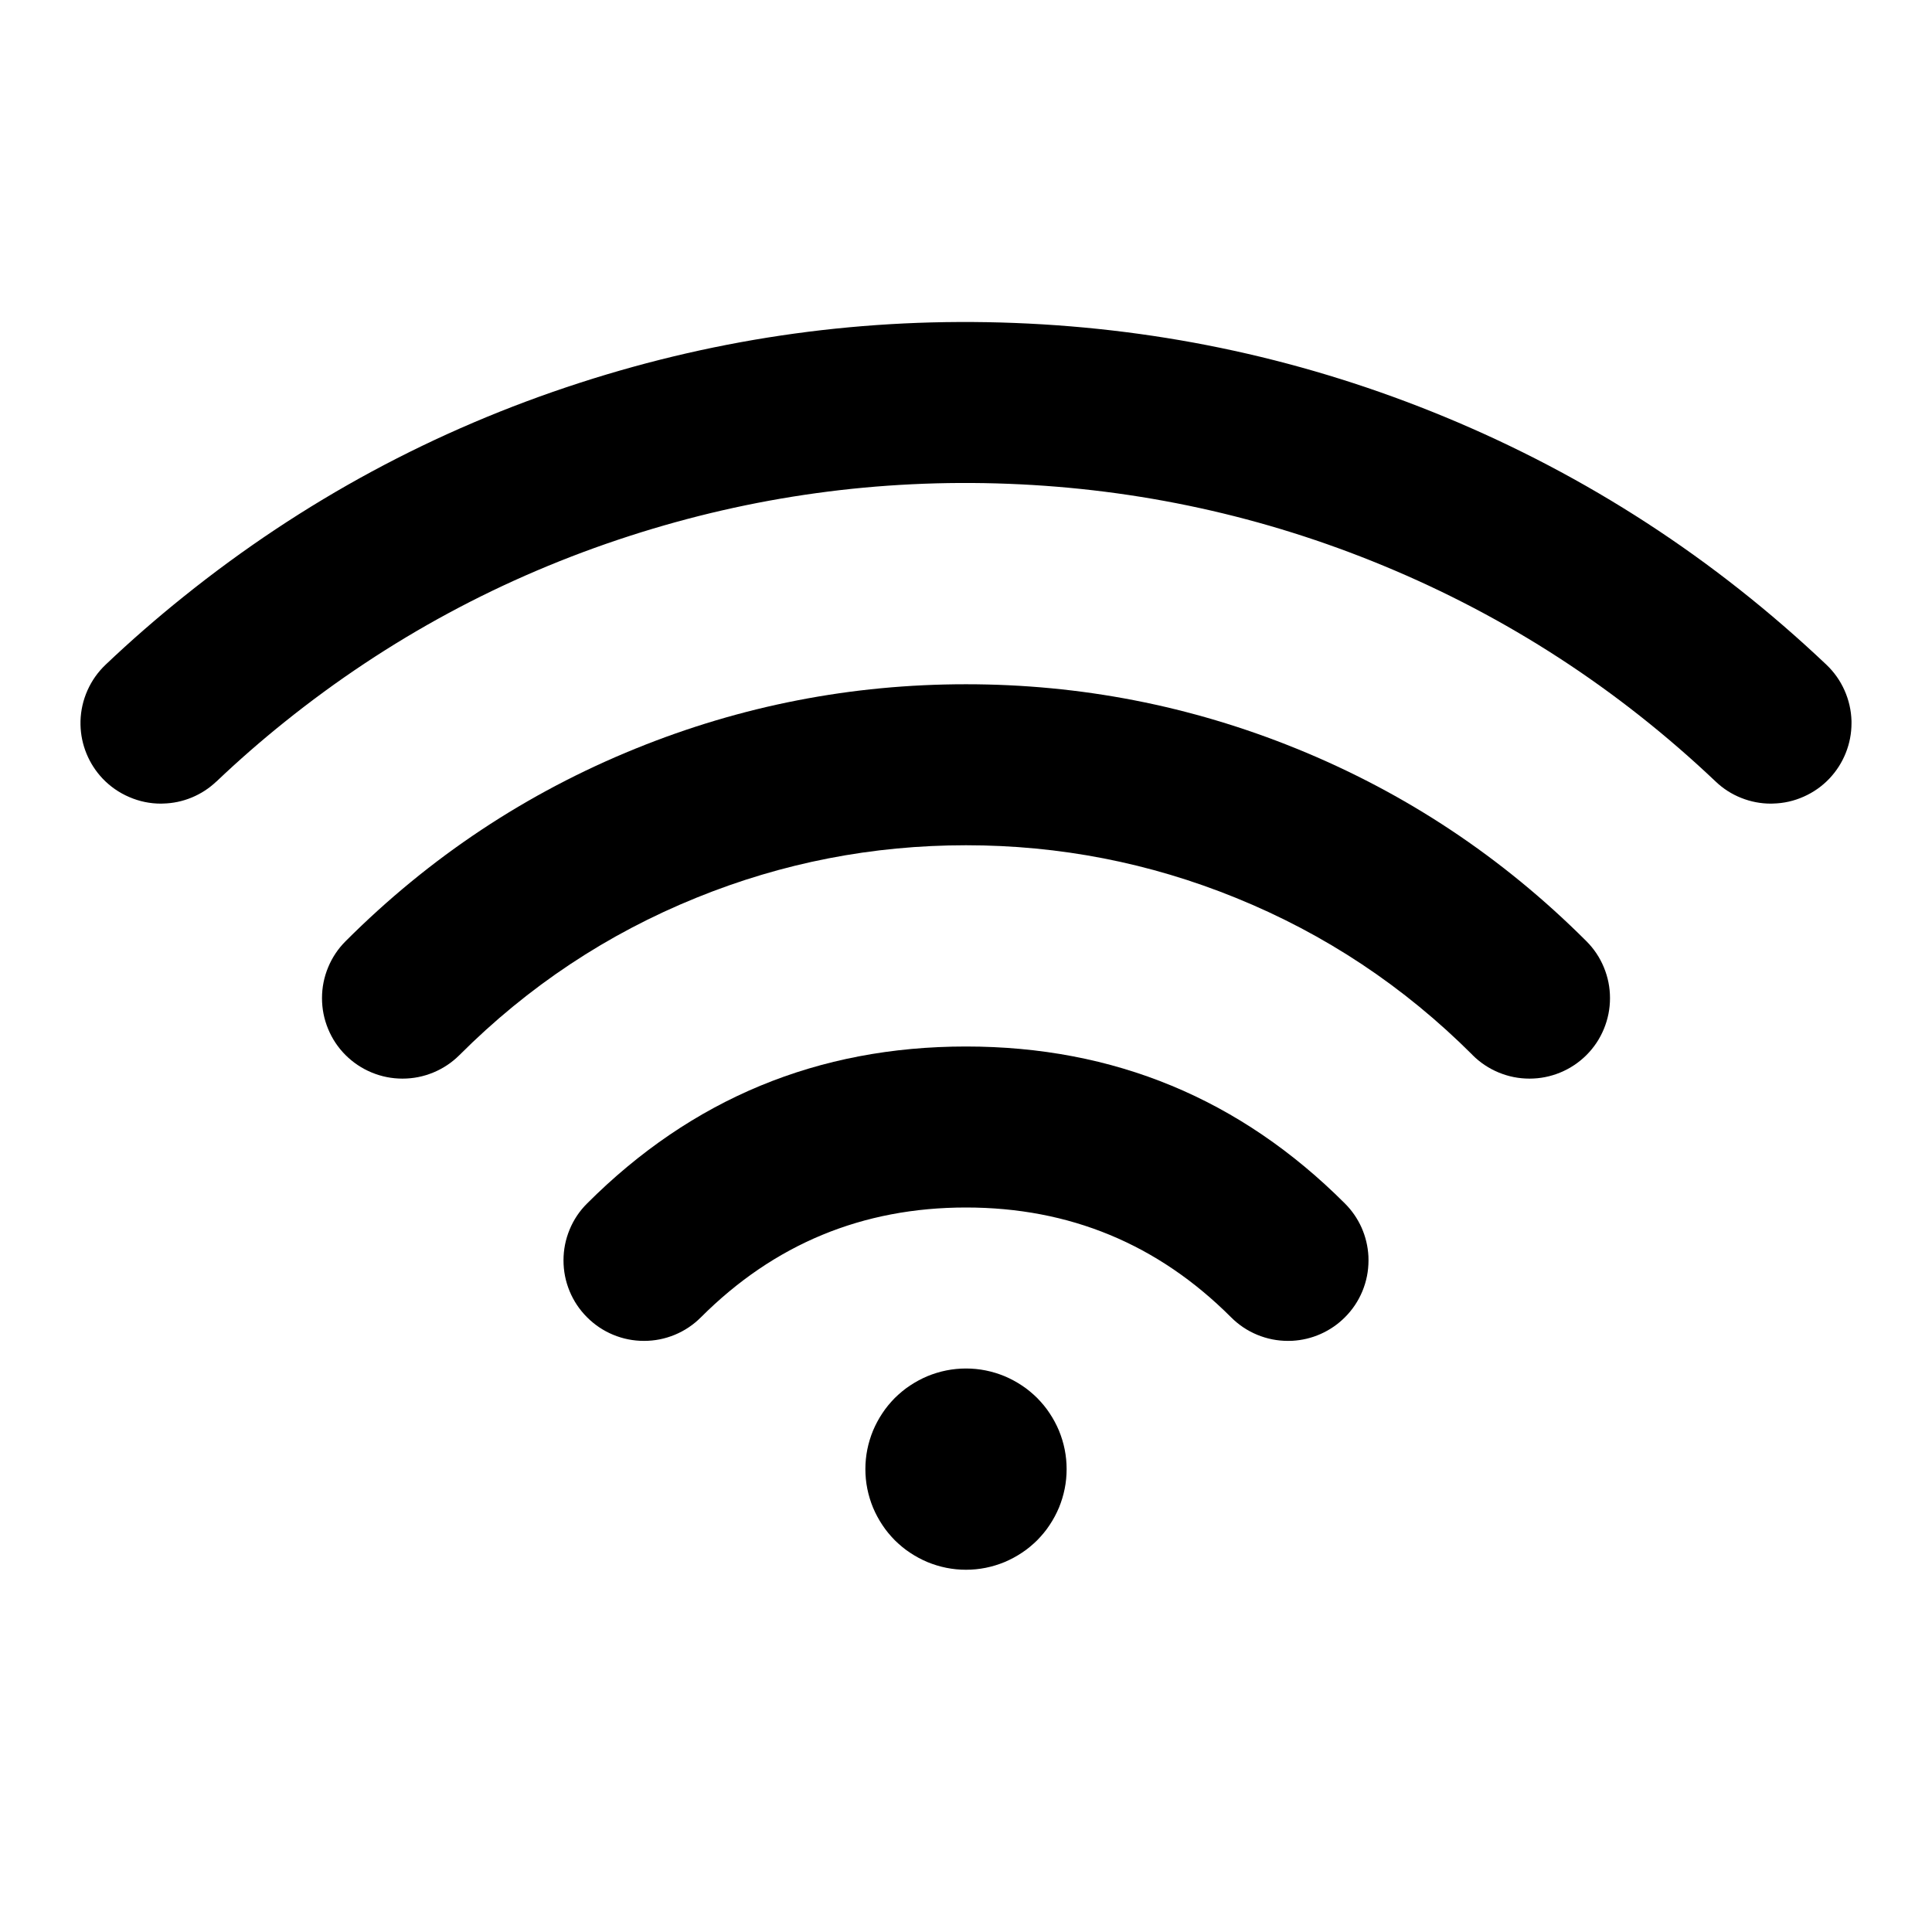 <svg xmlns="http://www.w3.org/2000/svg" xmlns:xlink="http://www.w3.org/1999/xlink" fill="none" version="1.1" width="24" height="24" viewBox="0 0 24 24"><defs><clipPath id="master_svg0_84_4996"><rect x="0" y="0" width="24" height="24" rx="0"/></clipPath></defs><g clip-path="url(#master_svg0_84_4996)"><g><g><path d="M17.184,7.027Q19.489,7.98,21.312,9.708Q21.451,9.841,21.63,9.912Q21.808,9.983,22,9.983Q22.013,9.983,22.027,9.982Q22.226,9.977,22.407,9.896Q22.589,9.815,22.726,9.671Q22.858,9.531,22.929,9.353Q23,9.175,23,8.983L23,8.98Q23,8.968,23,8.956Q22.994,8.757,22.913,8.575Q22.832,8.394,22.688,8.257Q20.595,6.274,17.948,5.179Q15.387,4.12,12.606,4.012Q9.835,3.904,7.204,4.755Q4.501,5.629,2.283,7.41Q1.781,7.812,1.313,8.256L1.312,8.257Q1.168,8.394,1.087,8.575Q1.006,8.757,1,8.956Q1,8.969,1,8.983Q1,8.993,1,9.004Q1.004,9.19,1.075,9.363Q1.146,9.535,1.274,9.671Q1.416,9.82,1.605,9.901Q1.794,9.983,2,9.983Q2.012,9.983,2.025,9.982Q2.21,9.978,2.382,9.907Q2.553,9.836,2.688,9.708L2.688,9.708L2.689,9.708Q3.097,9.32,3.535,8.969Q5.466,7.419,7.82,6.658Q10.112,5.917,12.528,6.01Q14.953,6.104,17.184,7.027Z" fill-rule="evenodd" fill="#000000" fill-opacity="1"/></g><g><path d="M7.899,9.298Q5.86,10.125,4.293,11.692Q4.152,11.833,4.076,12.017Q4,12.201,4,12.399Q4,12.598,4.076,12.782Q4.152,12.966,4.293,13.107Q4.434,13.247,4.617,13.323Q4.801,13.399,5,13.399Q5.199,13.399,5.383,13.323Q5.566,13.247,5.707,13.107Q6.988,11.826,8.651,11.152Q10.257,10.5,12,10.5Q13.743,10.5,15.349,11.152Q17.012,11.826,18.293,13.106L18.293,13.107Q18.434,13.247,18.617,13.323Q18.801,13.399,19,13.399Q19.199,13.399,19.383,13.323Q19.566,13.247,19.707,13.107Q19.848,12.966,19.924,12.782Q20,12.598,20,12.399Q20,12.201,19.924,12.017Q19.848,11.833,19.707,11.692L19.707,11.692Q18.139,10.125,16.101,9.298Q14.133,8.5,12,8.5Q9.867,8.5,7.899,9.298Z" fill-rule="evenodd" fill="#000000" fill-opacity="1"/></g><g><path d="M12,13Q9.243,13,7.293,14.95Q7.152,15.09,7.076,15.274Q7,15.458,7,15.657Q7,15.856,7.076,16.04Q7.152,16.223,7.293,16.364Q7.434,16.505,7.617,16.581Q7.801,16.657,8,16.657Q8.199,16.657,8.383,16.581Q8.566,16.505,8.707,16.364Q10.071,15,12,15Q13.929,15,15.293,16.364Q15.434,16.505,15.617,16.581Q15.801,16.657,16,16.657Q16.026,16.657,16.052,16.656Q16.237,16.646,16.406,16.571Q16.576,16.495,16.707,16.364Q16.848,16.223,16.924,16.04Q17,15.856,17,15.657Q17,15.631,16.999,15.605Q16.989,15.42,16.914,15.25Q16.838,15.081,16.707,14.95Q14.757,13,12,13Z" fill-rule="evenodd" fill="#000000" fill-opacity="1"/></g><g><path d="M13.25,18.25Q13.25,18.311,13.244,18.373Q13.238,18.434,13.226,18.494Q13.214,18.554,13.196,18.613Q13.178,18.672,13.155,18.728Q13.131,18.785,13.102,18.839Q13.073,18.893,13.039,18.944Q13.005,18.996,12.966,19.043Q12.927,19.09,12.884,19.134Q12.84,19.177,12.793,19.216Q12.746,19.255,12.694,19.289Q12.643,19.323,12.589,19.352Q12.535,19.381,12.478,19.405Q12.422,19.428,12.363,19.446Q12.304,19.464,12.244,19.476Q12.184,19.488,12.123,19.494Q12.061,19.5,12,19.5Q11.939,19.5,11.877,19.494Q11.816,19.488,11.756,19.476Q11.696,19.464,11.637,19.446Q11.578,19.428,11.522,19.405Q11.465,19.381,11.411,19.352Q11.357,19.323,11.306,19.289Q11.254,19.255,11.207,19.216Q11.16,19.177,11.116,19.134Q11.073,19.09,11.034,19.043Q10.995,18.996,10.961,18.944Q10.927,18.893,10.898,18.839Q10.869,18.785,10.845,18.728Q10.822,18.672,10.804,18.613Q10.786,18.554,10.774,18.494Q10.762,18.434,10.756,18.373Q10.75,18.311,10.75,18.25Q10.75,18.189,10.756,18.127Q10.762,18.066,10.774,18.006Q10.786,17.946,10.804,17.887Q10.822,17.828,10.845,17.772Q10.869,17.715,10.898,17.661Q10.927,17.607,10.961,17.556Q10.995,17.504,11.034,17.457Q11.073,17.41,11.116,17.366Q11.16,17.323,11.207,17.284Q11.254,17.245,11.306,17.211Q11.357,17.177,11.411,17.148Q11.465,17.119,11.522,17.095Q11.578,17.072,11.637,17.054Q11.696,17.036,11.756,17.024Q11.816,17.012,11.877,17.006Q11.939,17,12,17Q12.061,17,12.123,17.006Q12.184,17.012,12.244,17.024Q12.304,17.036,12.363,17.054Q12.422,17.072,12.478,17.095Q12.535,17.119,12.589,17.148Q12.643,17.177,12.694,17.211Q12.746,17.245,12.793,17.284Q12.84,17.323,12.884,17.366Q12.927,17.41,12.966,17.457Q13.005,17.504,13.039,17.556Q13.073,17.607,13.102,17.661Q13.131,17.715,13.155,17.772Q13.178,17.828,13.196,17.887Q13.214,17.946,13.226,18.006Q13.238,18.066,13.244,18.127Q13.25,18.189,13.25,18.25Z" fill="#000000" fill-opacity="1"/></g></g></g></svg>